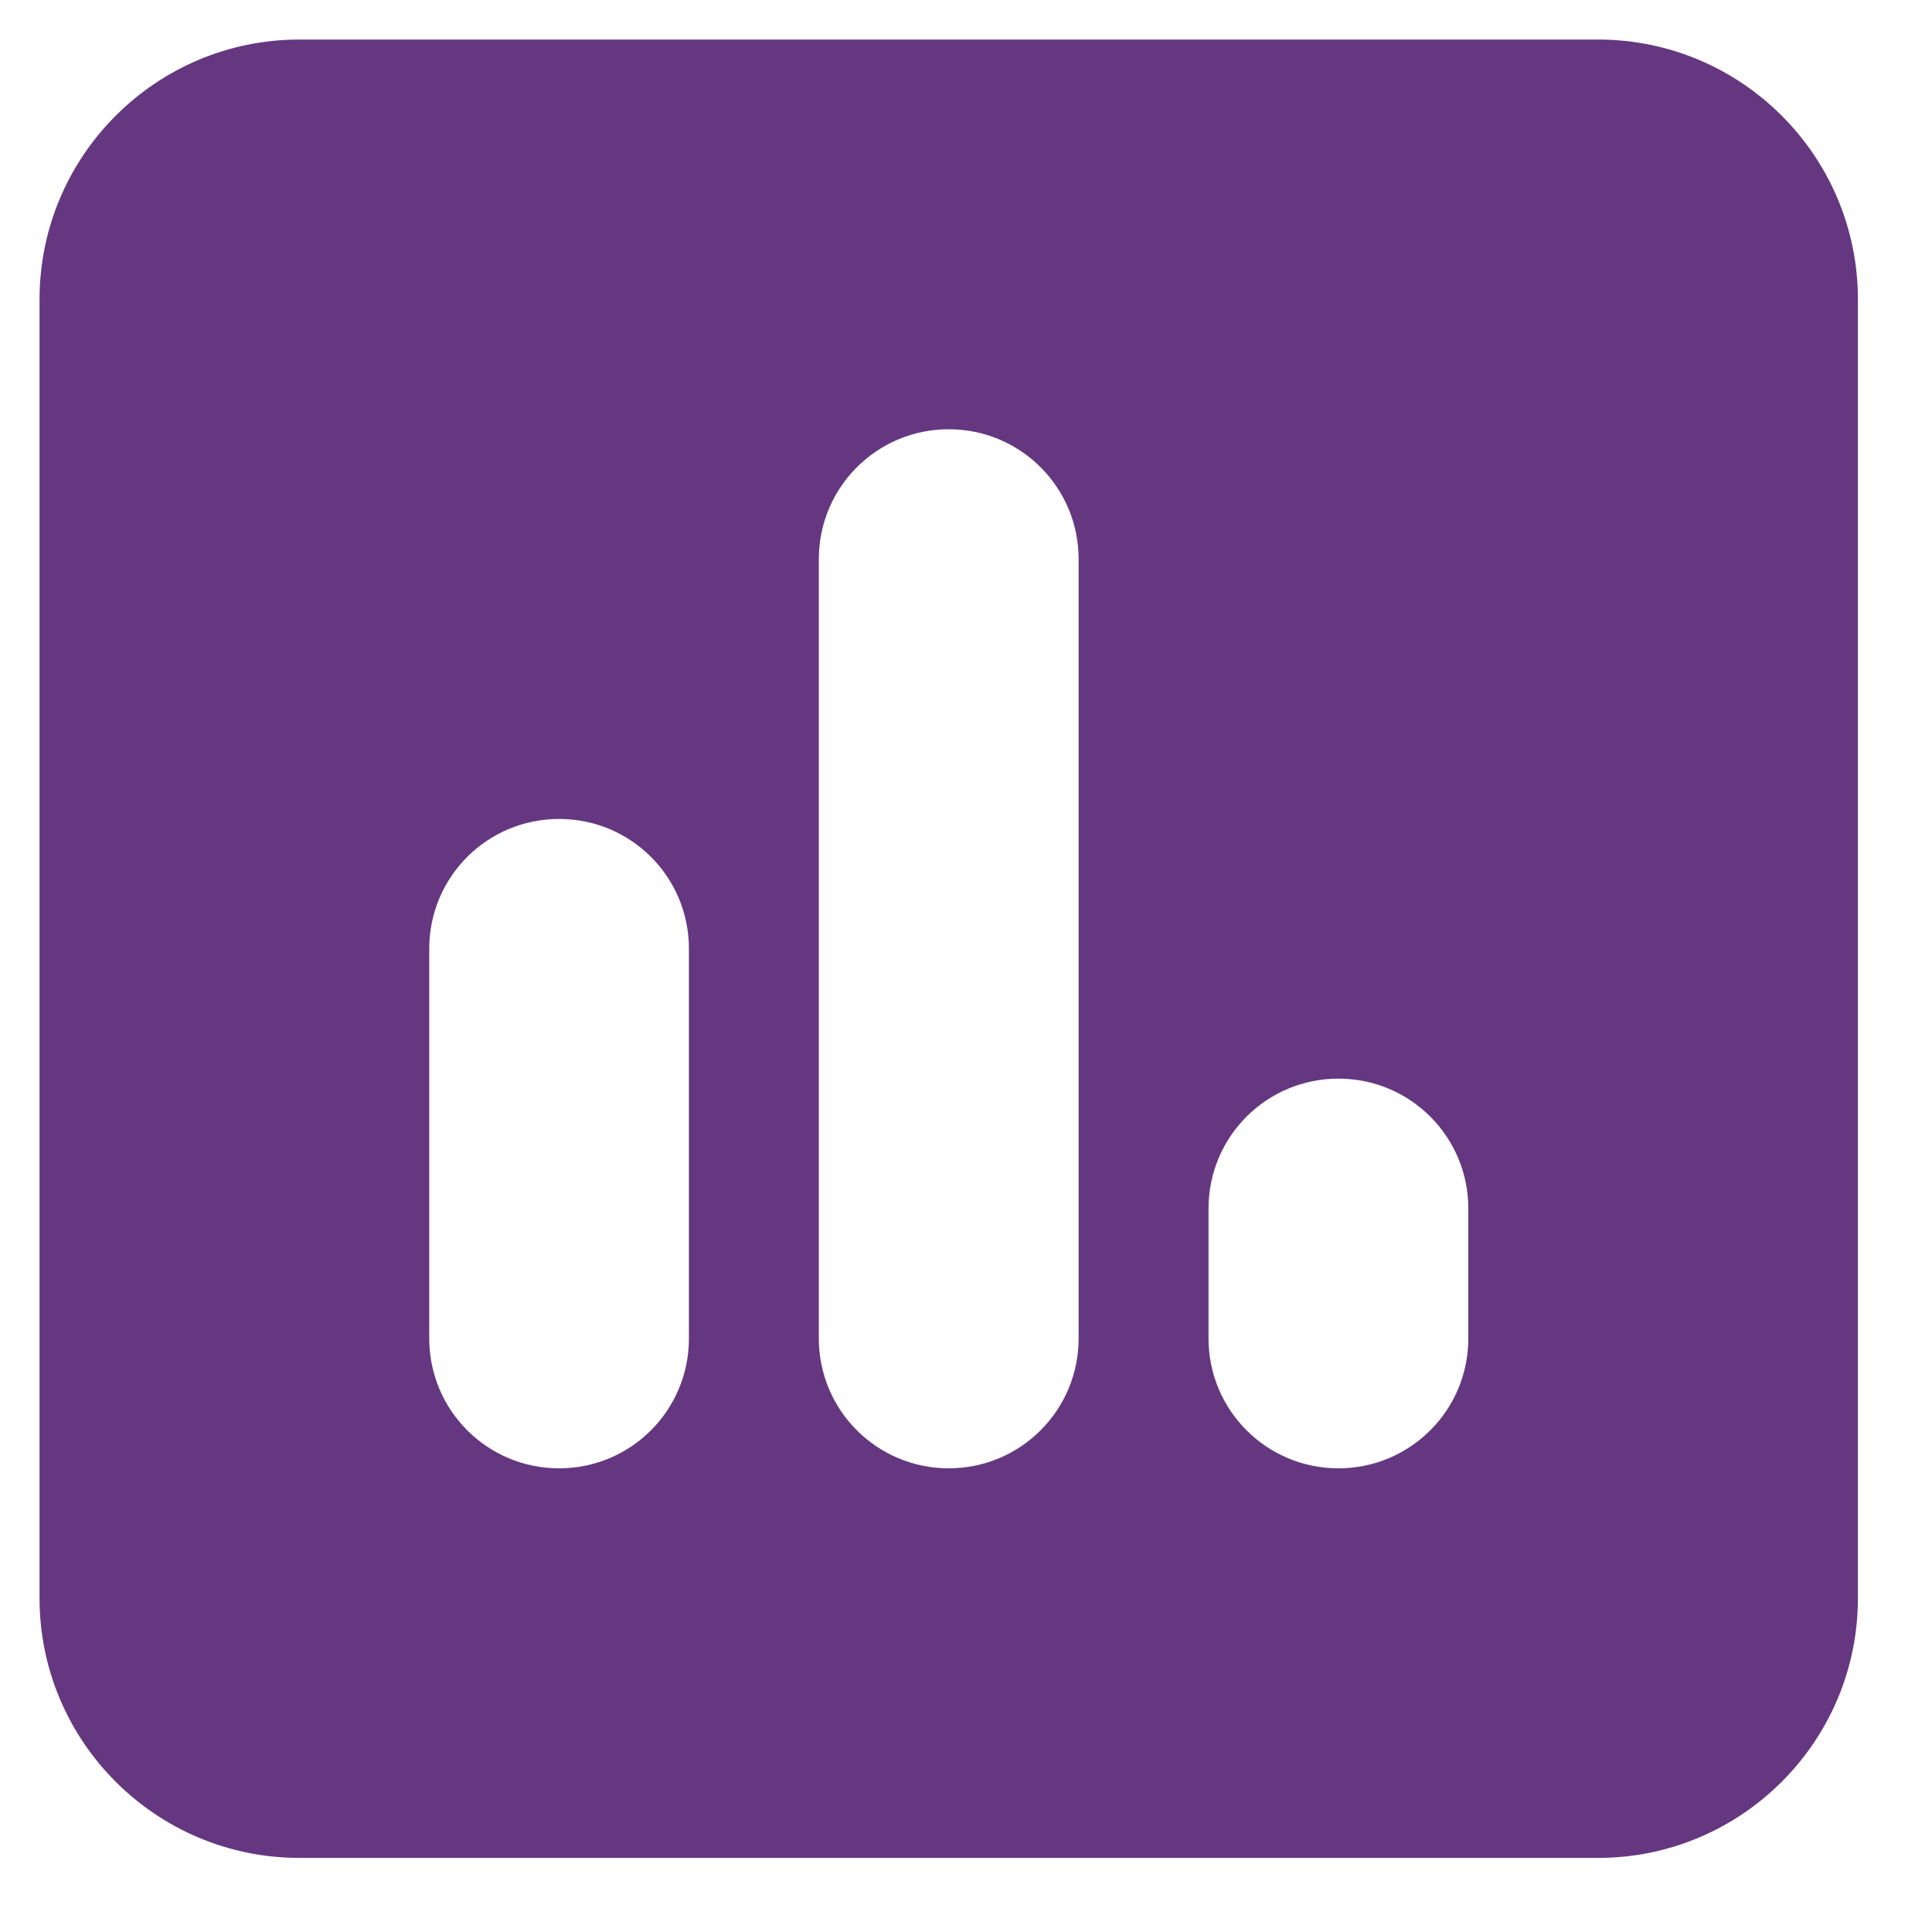 <svg width="17" height="17" viewBox="0 0 17 17" fill="none" xmlns="http://www.w3.org/2000/svg">
<path d="M2.634 0.348C1.373 0.348 0.348 1.373 0.348 2.634L0.348 14.063C0.348 15.323 1.373 16.348 2.634 16.348H14.062C15.323 16.348 16.348 15.323 16.348 14.063V2.634C16.348 1.373 15.323 0.348 14.062 0.348L2.634 0.348ZM4.92 7.206C5.552 7.206 6.062 7.716 6.062 8.348L6.062 11.777C6.062 12.409 5.552 12.92 4.92 12.92C4.287 12.92 3.777 12.409 3.777 11.777V8.348C3.777 7.716 4.287 7.206 4.92 7.206ZM7.205 4.92C7.205 4.288 7.716 3.777 8.348 3.777C8.98 3.777 9.491 4.288 9.491 4.92V11.777C9.491 12.409 8.98 12.92 8.348 12.92C7.716 12.92 7.205 12.409 7.205 11.777L7.205 4.92ZM11.777 9.491C12.409 9.491 12.92 10.002 12.92 10.634V11.777C12.92 12.409 12.409 12.92 11.777 12.92C11.145 12.92 10.634 12.409 10.634 11.777V10.634C10.634 10.002 11.145 9.491 11.777 9.491Z" fill="#653780"/>
</svg>
